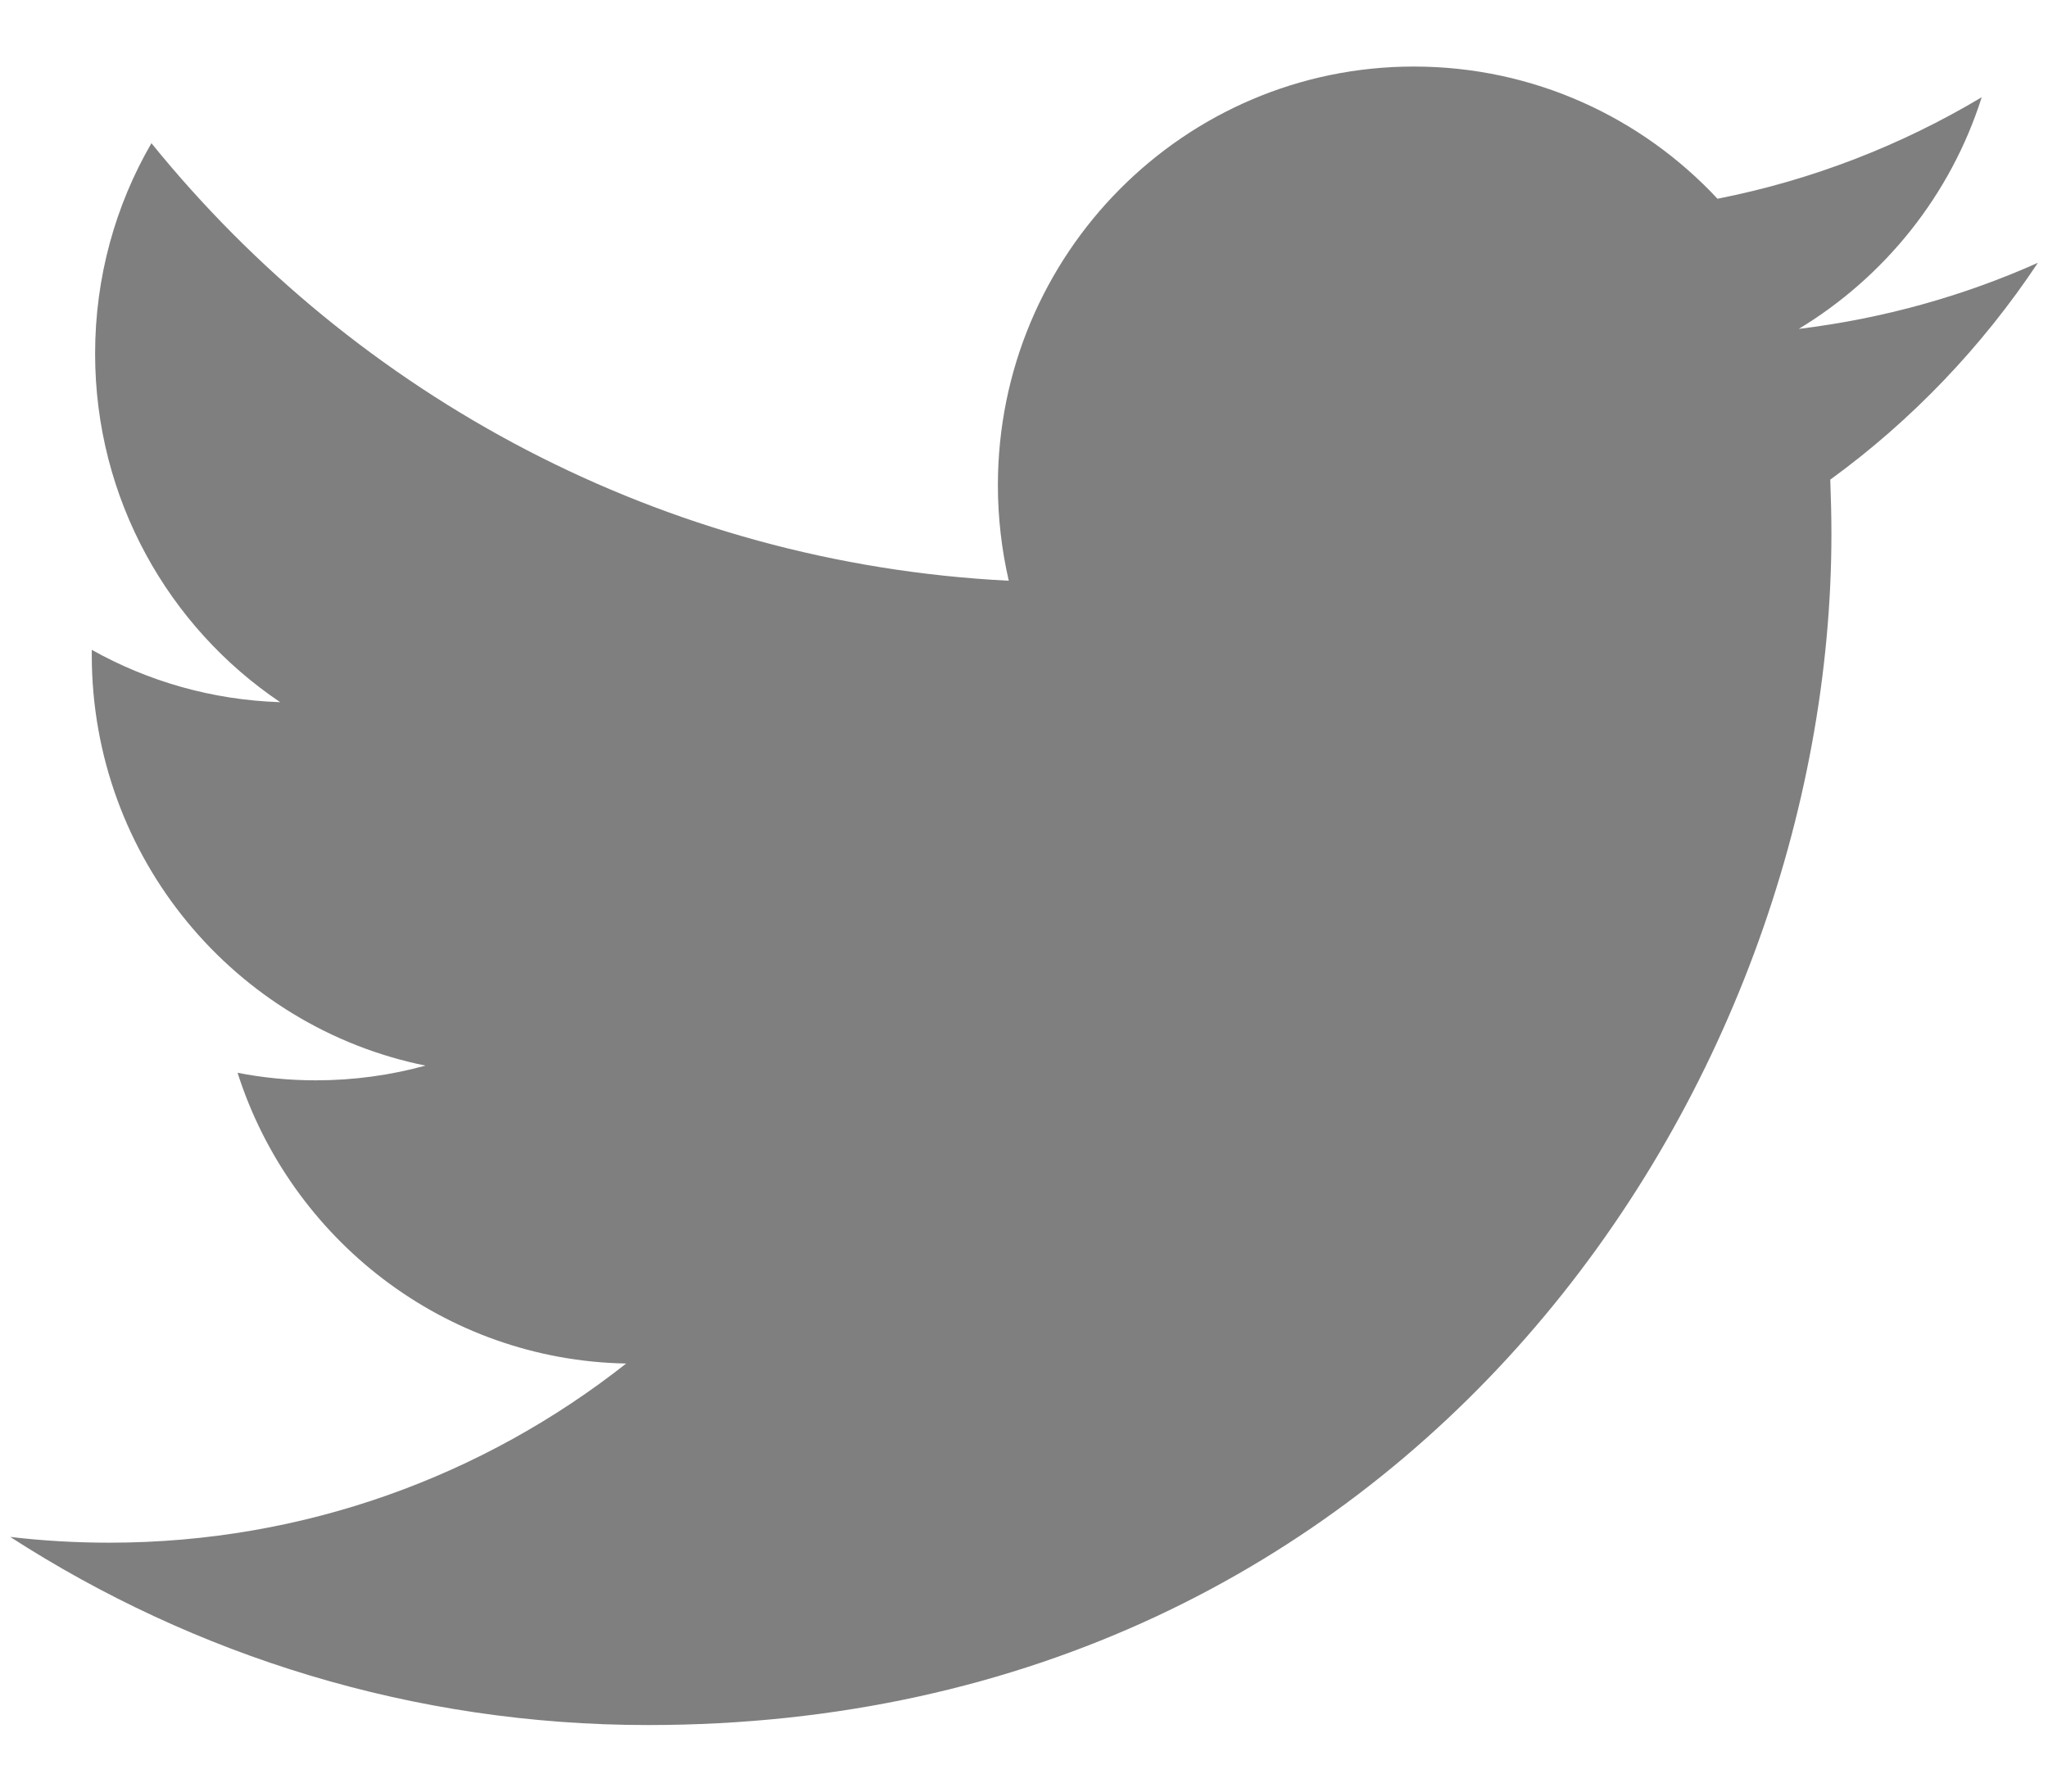 <svg width="16" height="14" viewBox="0 0 16 14" fill="none" xmlns="http://www.w3.org/2000/svg">
<path opacity="0.5" fill-rule="evenodd" clip-rule="evenodd" d="M15.92 2.054C15.338 2.314 14.71 2.49 14.053 2.57C14.724 2.164 15.24 1.524 15.482 0.76C14.854 1.135 14.159 1.407 13.418 1.553C12.825 0.917 11.981 0.52 11.046 0.52C9.252 0.52 7.796 1.985 7.796 3.792C7.796 4.049 7.826 4.298 7.881 4.538C5.18 4.402 2.786 3.098 1.183 1.119C0.903 1.602 0.743 2.164 0.743 2.764C0.743 3.899 1.318 4.901 2.189 5.487C1.656 5.47 1.154 5.323 0.717 5.078C0.717 5.091 0.717 5.105 0.717 5.119C0.717 6.704 1.837 8.026 3.324 8.327C3.051 8.402 2.765 8.442 2.467 8.442C2.259 8.442 2.055 8.422 1.856 8.383C2.27 9.682 3.47 10.629 4.892 10.655C3.78 11.532 2.378 12.055 0.855 12.055C0.593 12.055 0.334 12.04 0.08 12.01C1.518 12.938 3.226 13.48 5.062 13.48C11.039 13.48 14.308 8.495 14.308 4.171C14.308 4.029 14.304 3.889 14.299 3.748C14.933 3.287 15.485 2.71 15.92 2.055V2.054V2.054Z" fill="black"/>
</svg>

